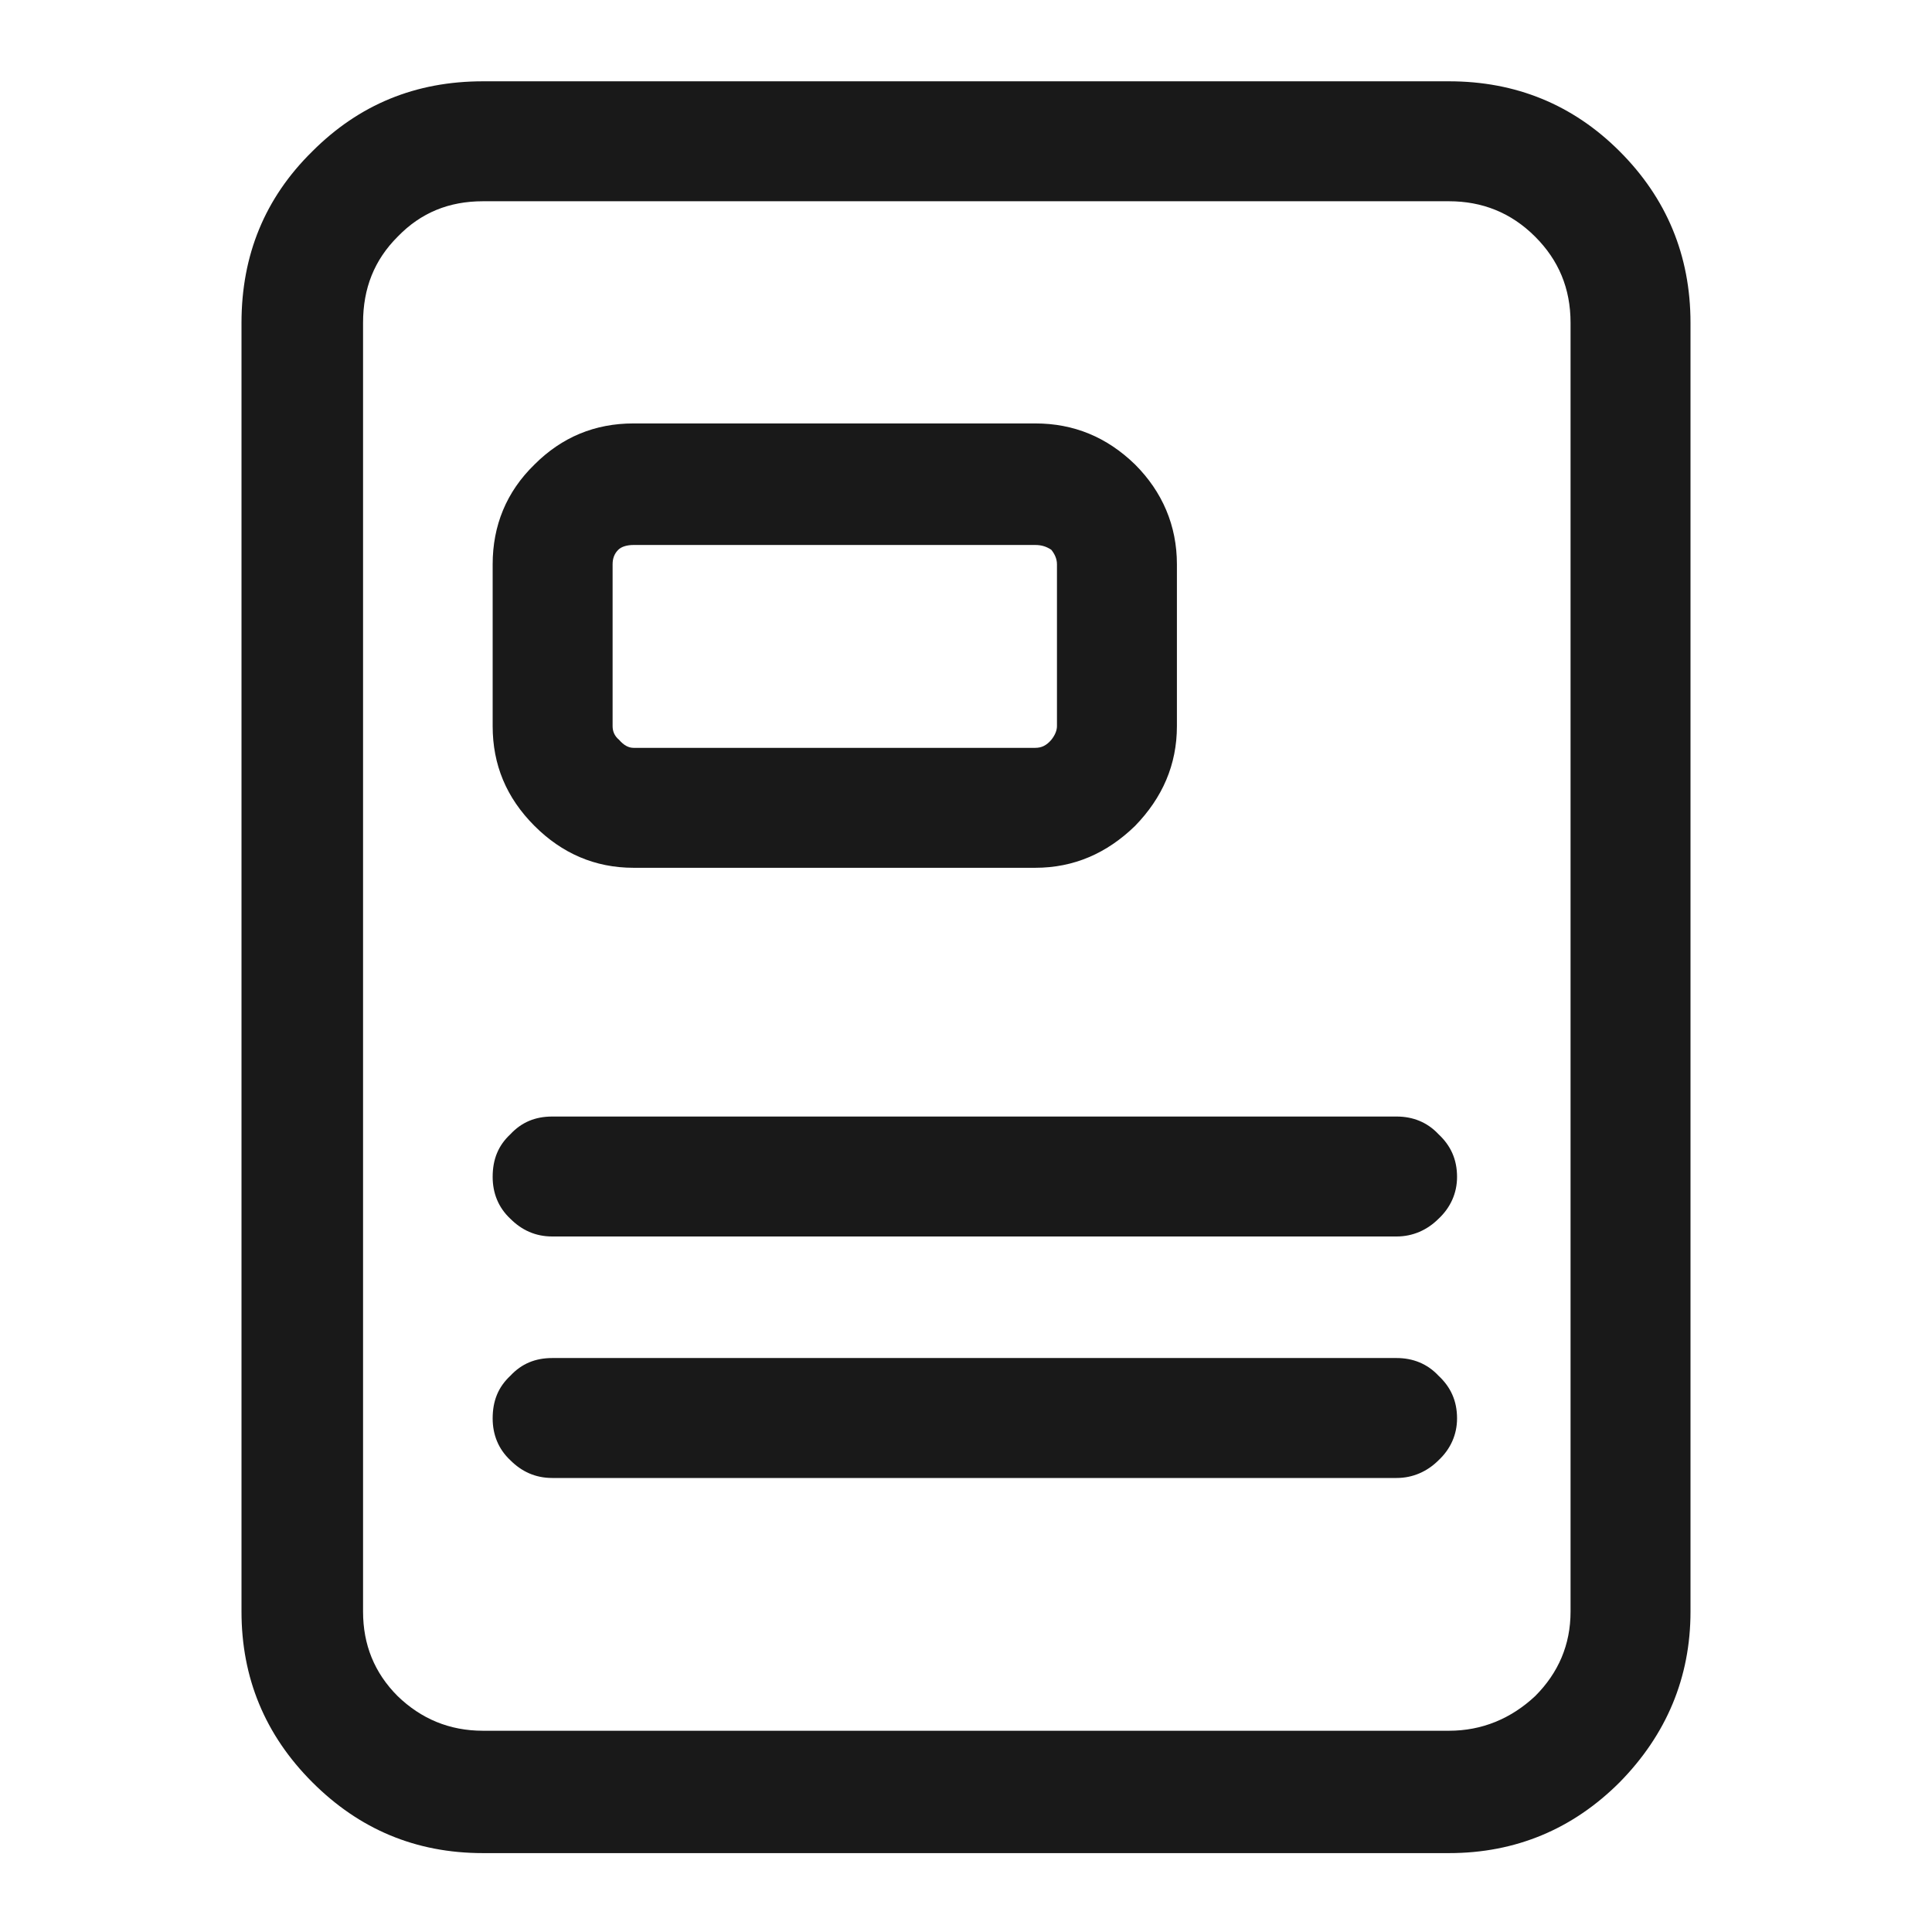 <svg width="24" height="24" viewBox="0 0 24 24" fill="none" xmlns="http://www.w3.org/2000/svg" xmlns:xlink="http://www.w3.org/1999/xlink">
	<desc>
			Created with Pixso.
	</desc>
	<defs>
		<clipPath id="clip90_6364">
			<rect width="24" height="24" fill="white" fill-opacity="0"/>
		</clipPath>
	</defs>
	<g clip-path="url(#clip90_6364)">
		<g opacity="0">
			<rect width="24" height="24" fill="#000000" fill-opacity="1"/>
		</g>
		<path d="M6 1.01C5.16 1.01 4.46 1.3 3.88 1.88C3.29 2.46 3 3.17 3 4.01L3 20.02C3 20.84 3.29 21.55 3.88 22.14C4.46 22.72 5.16 23.02 6 23.02L18 23.02C18.83 23.02 19.54 22.72 20.12 22.14C20.7 21.55 21 20.84 21 20.02L21 4.01C21 3.17 20.7 2.46 20.12 1.88C19.54 1.3 18.83 1.01 18 1.01L6 1.01ZM19.51 20.02C19.51 20.43 19.36 20.78 19.07 21.07C18.77 21.35 18.41 21.5 18 21.5L6 21.5C5.58 21.5 5.23 21.35 4.94 21.07C4.65 20.78 4.51 20.43 4.51 20.02L4.51 4.01C4.51 3.58 4.65 3.23 4.94 2.94C5.23 2.64 5.58 2.5 6 2.5L18 2.5C18.41 2.5 18.77 2.64 19.07 2.94C19.36 3.23 19.51 3.58 19.51 4.01L19.51 20.02ZM6.86 13.87C6.65 13.87 6.48 13.94 6.34 14.09C6.19 14.23 6.12 14.4 6.12 14.62C6.12 14.82 6.19 15 6.34 15.14C6.48 15.28 6.65 15.36 6.86 15.36L17.35 15.36C17.55 15.36 17.73 15.28 17.87 15.14C18.02 15 18.1 14.82 18.1 14.62C18.1 14.4 18.02 14.23 17.87 14.09C17.73 13.94 17.55 13.87 17.35 13.87L6.86 13.87ZM6.86 16.87C6.65 16.87 6.48 16.94 6.34 17.09C6.19 17.23 6.12 17.4 6.12 17.62C6.12 17.82 6.19 18 6.34 18.14C6.48 18.28 6.65 18.36 6.86 18.36L17.35 18.36C17.55 18.36 17.73 18.28 17.87 18.14C18.02 18 18.1 17.82 18.1 17.62C18.1 17.4 18.02 17.23 17.87 17.09C17.73 16.94 17.55 16.87 17.35 16.87L6.86 16.87ZM12.86 10.78C13.34 10.78 13.75 10.6 14.1 10.26C14.44 9.91 14.62 9.5 14.62 9.02L14.62 7.01C14.62 6.53 14.44 6.11 14.1 5.77C13.75 5.43 13.34 5.26 12.86 5.26L7.87 5.26C7.39 5.26 6.98 5.43 6.64 5.77C6.29 6.11 6.12 6.53 6.12 7.01L6.12 9.02C6.12 9.5 6.29 9.91 6.64 10.26C6.98 10.6 7.39 10.78 7.87 10.78L12.86 10.78ZM7.61 7.01C7.61 6.94 7.63 6.88 7.68 6.83C7.72 6.79 7.79 6.77 7.87 6.77L12.86 6.77C12.94 6.77 13 6.79 13.06 6.83C13.1 6.88 13.13 6.94 13.13 7.01L13.13 9.02C13.13 9.08 13.1 9.14 13.06 9.19C13 9.26 12.94 9.29 12.86 9.29L7.87 9.29C7.81 9.29 7.75 9.26 7.69 9.19C7.63 9.14 7.61 9.08 7.61 9.02L7.61 7.01Z" fill="#191919" fill-opacity="1" fill-rule="nonzero"/>
	</g>
</svg>
